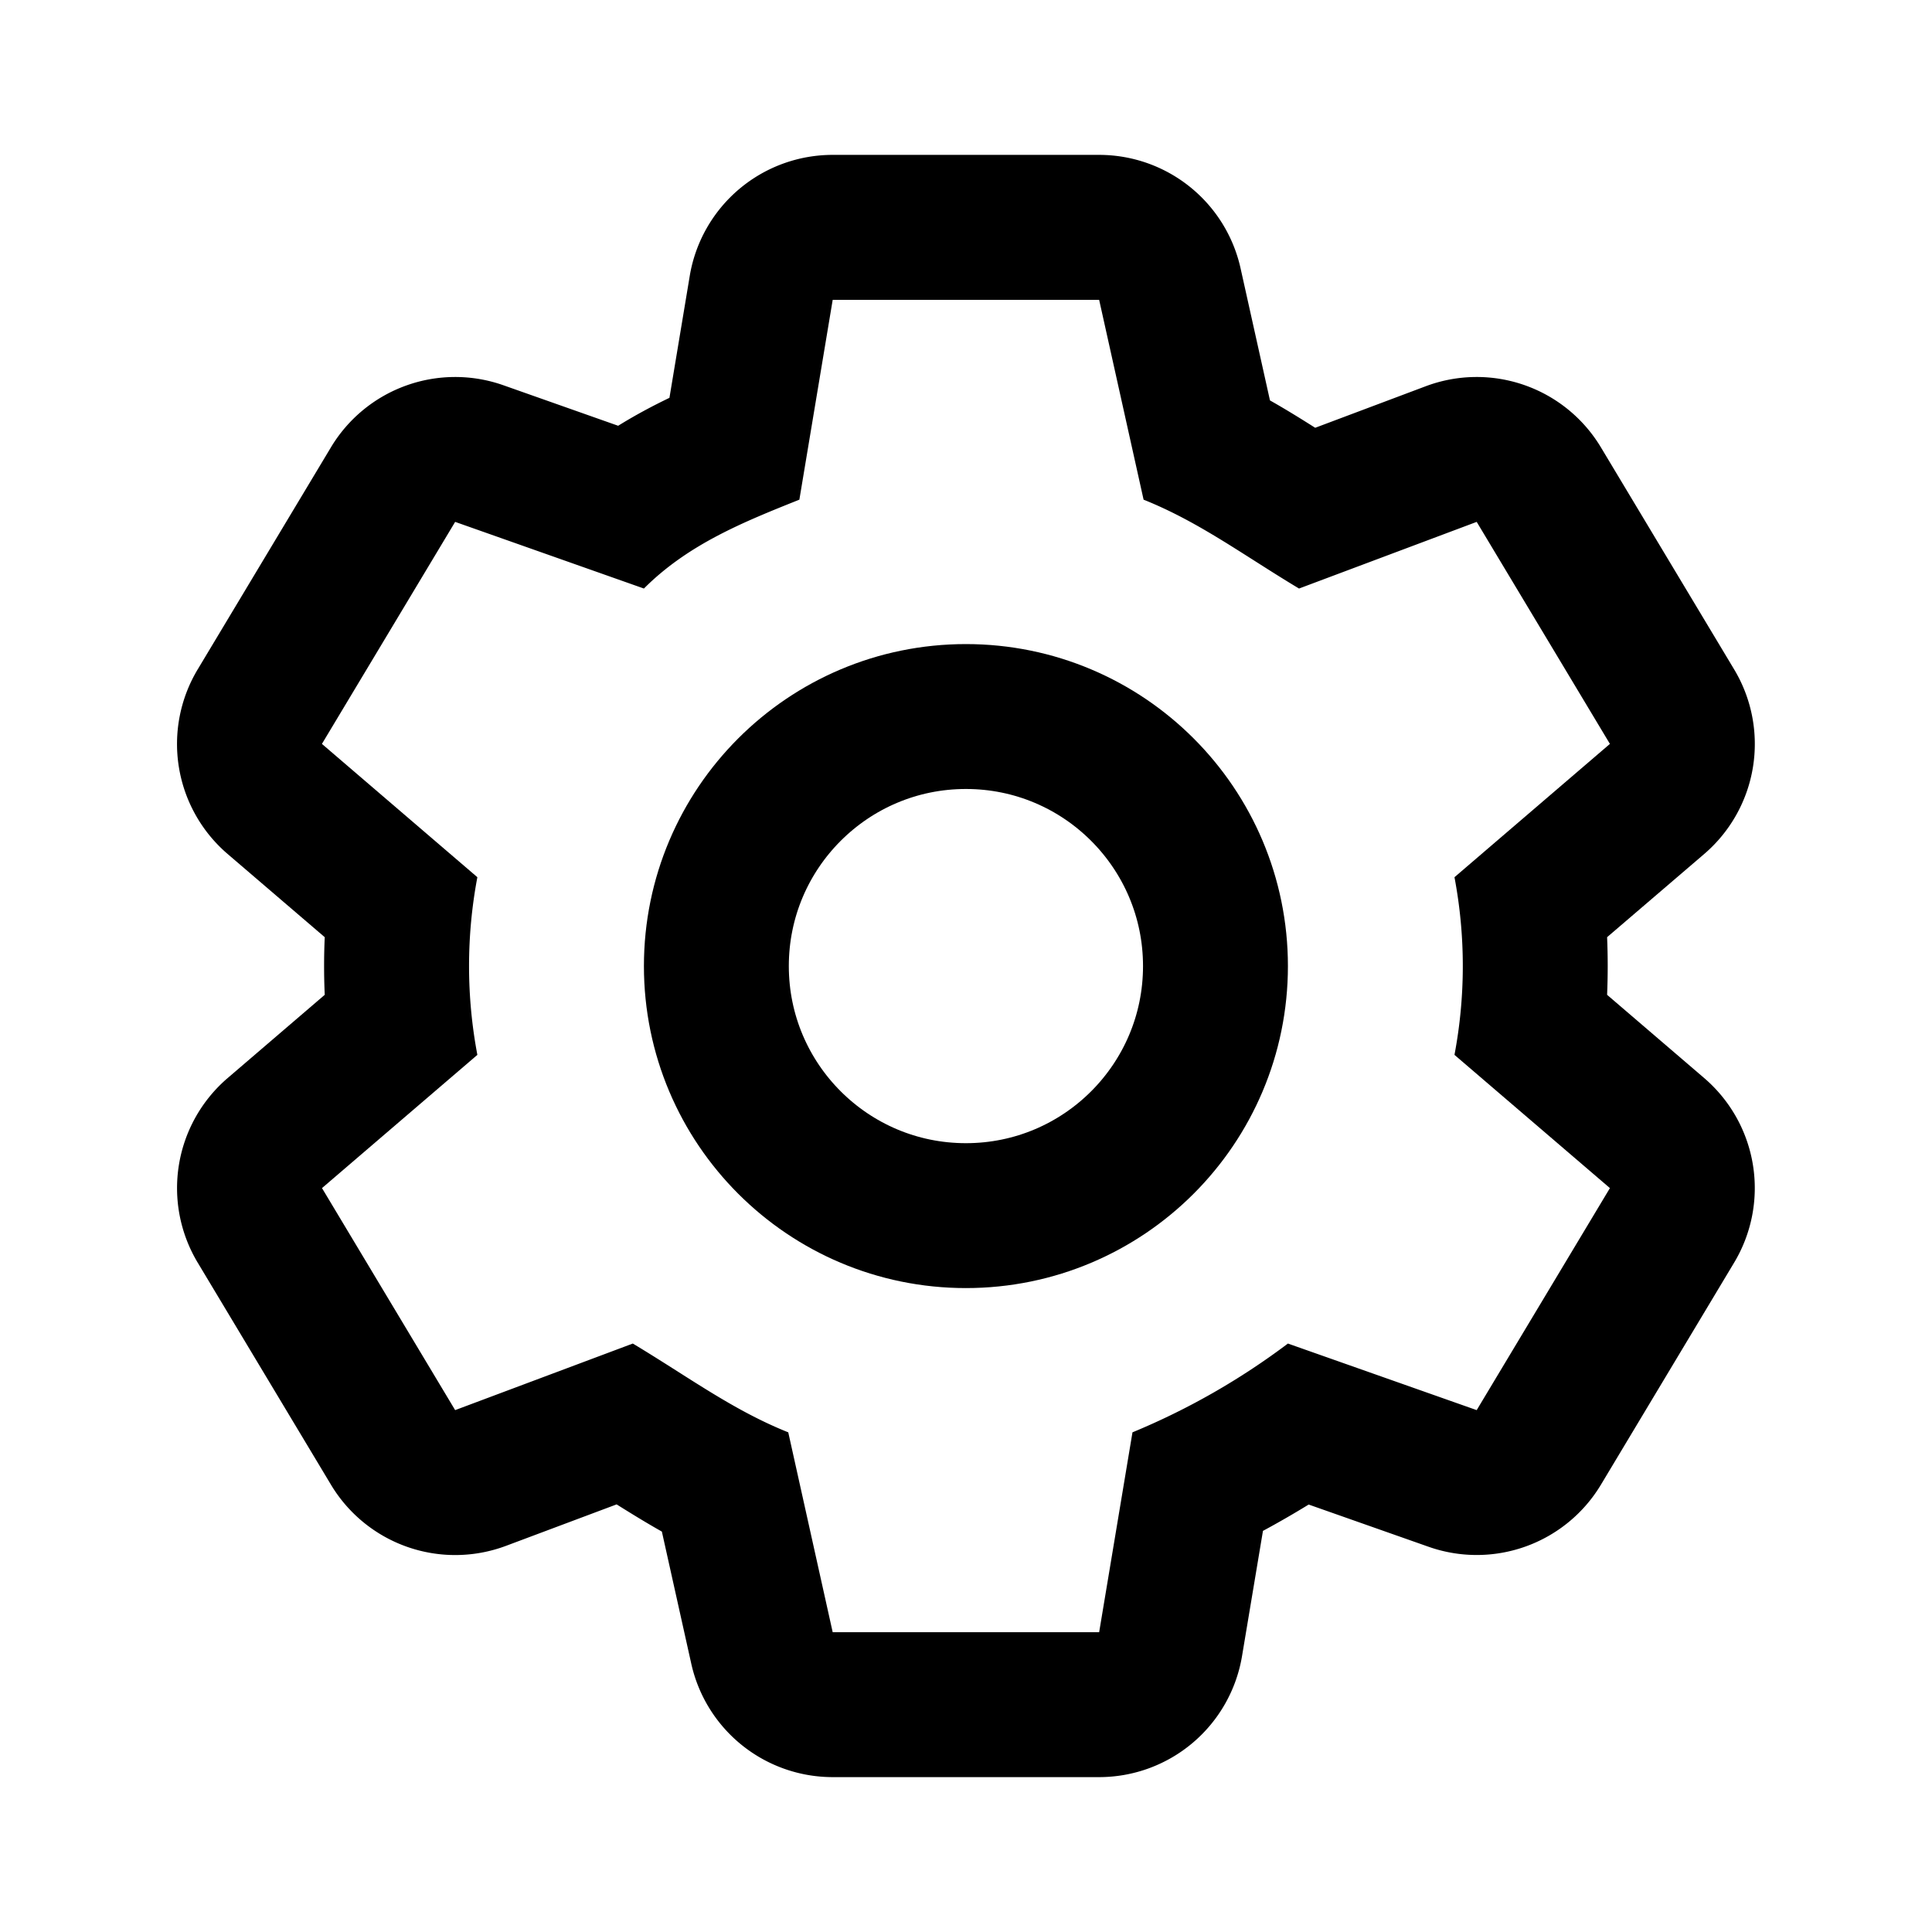 <svg xmlns="http://www.w3.org/2000/svg" width="24" height="24" viewBox="0 0 24 24">
    <g data-name="Img / Icon - 07">
        <g data-name="패스 61" style="stroke-linejoin:round;fill-rule:evenodd;fill:none">
            <path d="m863.545-2511.208-2.345-.827a8.8 8.8 0 0 1-1.931 1.1l-.414 2.483h-3.31l-.552-2.483a13.794 13.794 0 0 1-1.931-1.1l-2.207.827-1.655-2.758 1.931-1.655a5.945 5.945 0 0 1 0-2.207l-1.931-1.656 1.655-2.758 2.345.828a5.4 5.4 0 0 1 1.931-1.1l.414-2.483h3.31l.552 2.483a13.7 13.7 0 0 1 1.931 1.1l2.207-.828 1.655 2.758-1.931 1.656a5.935 5.935 0 0 1 0 2.207l1.931 1.655z" style="stroke:none" transform="translate(-845.201 2528.725)"/>
            <path d="m858.855-2508.449.414-2.483a8.8 8.8 0 0 0 1.931-1.103l2.345.827 1.655-2.758-1.931-1.655a5.935 5.935 0 0 0 0-2.207l1.931-1.656-1.655-2.758-2.207.828c-.69-.414-1.241-.828-1.931-1.104l-.552-2.482h-3.31l-.414 2.482c-.69.276-1.38.552-1.931 1.104l-2.345-.828-1.655 2.758 1.931 1.656a5.945 5.945 0 0 0 0 2.207l-1.93 1.655 1.654 2.758 2.207-.827c.69.414 1.241.827 1.931 1.103l.552 2.483h3.31m0 1.8h-3.31a1.8 1.8 0 0 1-1.757-1.41l-.365-1.64c-.195-.11-.38-.224-.562-.338l-1.374.515a1.8 1.8 0 0 1-2.175-.76l-1.655-2.758a1.8 1.8 0 0 1 .372-2.293l1.206-1.034a7.994 7.994 0 0 1 0-.716l-1.207-1.034a1.8 1.8 0 0 1-.371-2.293l1.655-2.758a1.8 1.8 0 0 1 2.143-.771l1.425.503c.213-.132.427-.246.637-.347l.252-1.513a1.8 1.8 0 0 1 1.776-1.505h3.31a1.8 1.8 0 0 1 1.757 1.41l.365 1.64c.195.11.38.225.562.34l1.373-.516a1.8 1.8 0 0 1 2.176.759l1.655 2.758a1.8 1.8 0 0 1-.371 2.293l-1.207 1.034c.01.239.01.478 0 .716l1.206 1.034a1.8 1.8 0 0 1 .372 2.293l-1.655 2.759a1.8 1.8 0 0 1-2.142.77l-1.488-.524c-.188.115-.378.225-.568.327l-.26 1.555a1.8 1.8 0 0 1-1.775 1.504z" style="fill:#000;stroke:none" transform="translate(-845.201 2528.725)"/>
        </g>
        <g data-name="타원 3" transform="translate(7.999 8.001)" style="stroke:#000;stroke-width:1.8px;fill:none">
            <circle cx="4" cy="4" r="4" style="stroke:none"/>
            <circle cx="4" cy="4" r="3.1" style="fill:none"/>
        </g>
    </g>
</svg>
